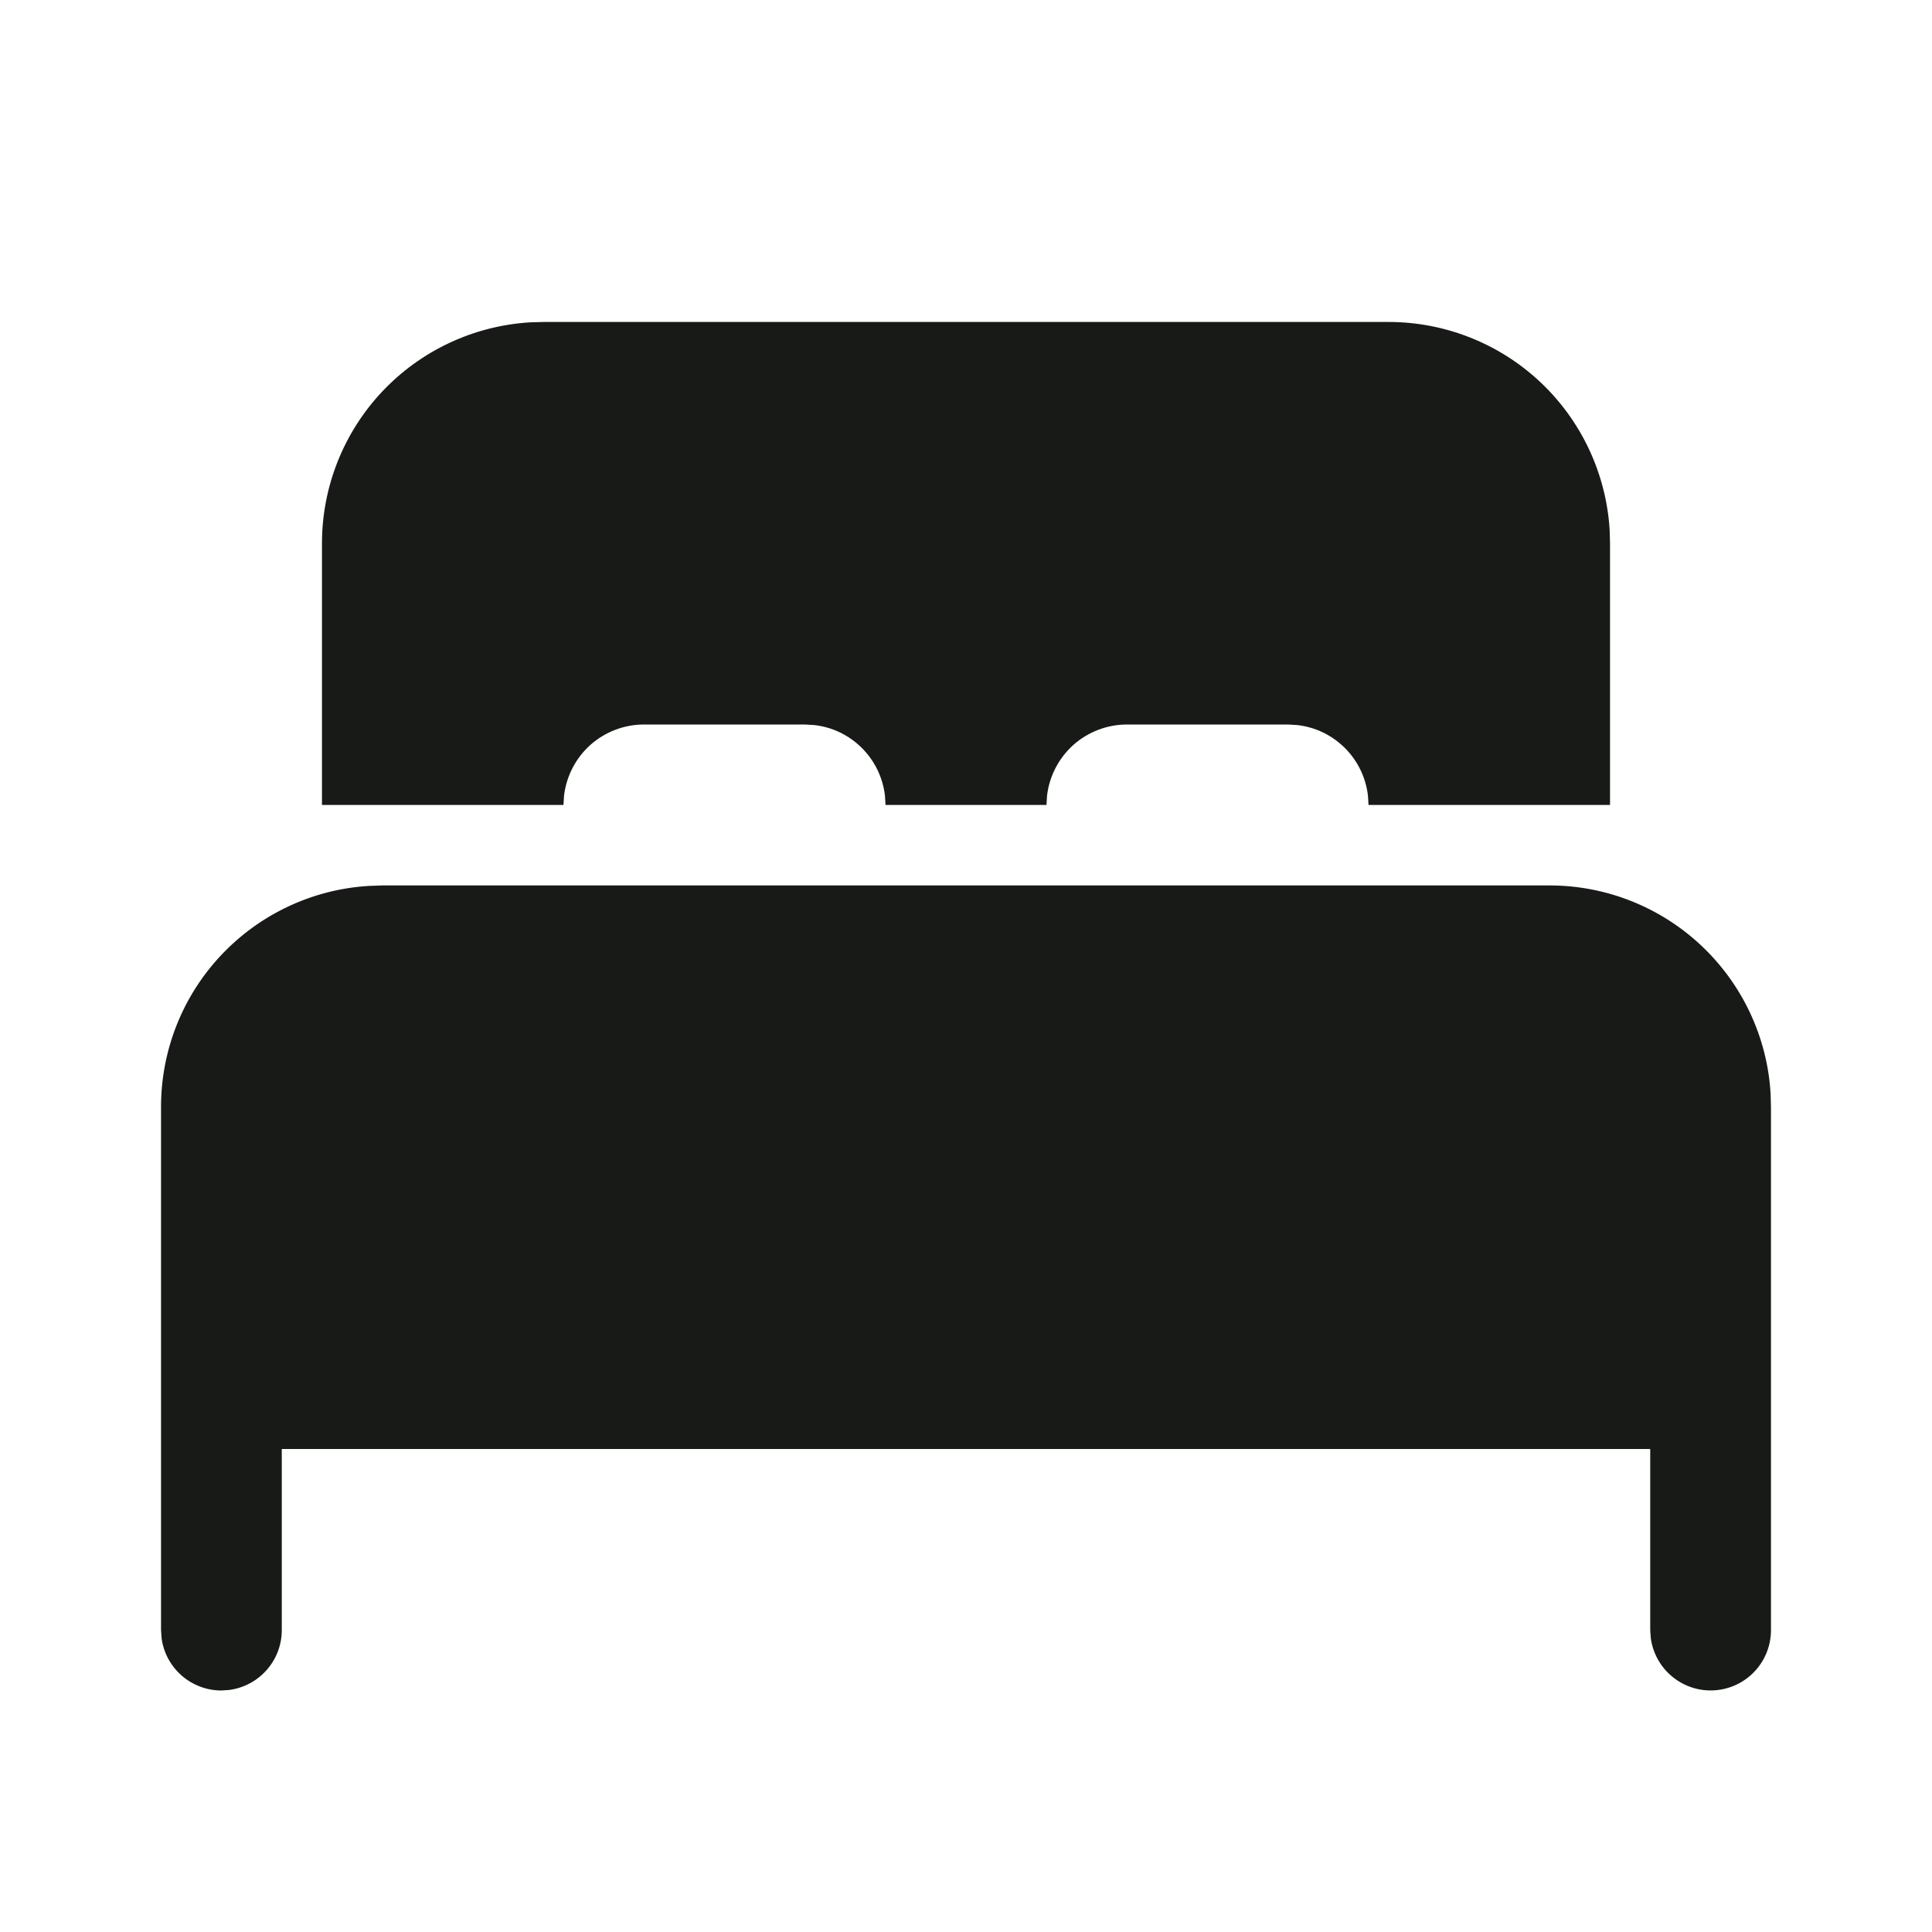 <svg width="20" height="20" viewBox="0 0 20 20" fill="none" xmlns="http://www.w3.org/2000/svg">
<path d="M16.042 9.166C16.625 9.166 17.187 9.389 17.612 9.789C18.037 10.189 18.294 10.736 18.329 11.318L18.333 11.458V16.875C18.333 17.033 18.273 17.186 18.165 17.301C18.057 17.417 17.909 17.487 17.751 17.498C17.593 17.509 17.437 17.459 17.314 17.359C17.191 17.259 17.111 17.116 17.089 16.96L17.083 16.875V15H2.917V16.875C2.917 17.026 2.862 17.172 2.763 17.285C2.664 17.399 2.526 17.473 2.377 17.494L2.292 17.5C2.141 17.5 1.995 17.445 1.881 17.346C1.767 17.246 1.693 17.109 1.673 16.96L1.667 16.875V11.458C1.667 10.874 1.889 10.313 2.289 9.888C2.689 9.463 3.236 9.206 3.818 9.171L3.958 9.166H16.042ZM5.625 3.333H14.375C14.959 3.333 15.52 3.556 15.945 3.955C16.37 4.355 16.627 4.902 16.663 5.485L16.667 5.625V8.333H14.167L14.161 8.236C14.139 8.049 14.055 7.876 13.923 7.744C13.79 7.611 13.617 7.527 13.431 7.506L13.333 7.5H11.667C11.463 7.5 11.266 7.575 11.113 7.71C10.961 7.846 10.863 8.033 10.839 8.236L10.833 8.333H9.167L9.161 8.236C9.139 8.049 9.055 7.876 8.923 7.744C8.79 7.611 8.617 7.527 8.431 7.506L8.333 7.5H6.667C6.463 7.5 6.266 7.575 6.113 7.71C5.961 7.846 5.863 8.033 5.839 8.236L5.833 8.333H3.333V5.625C3.333 5.041 3.556 4.479 3.956 4.054C4.356 3.629 4.903 3.373 5.485 3.337L5.625 3.333Z" fill="#181A18"/>
</svg>
